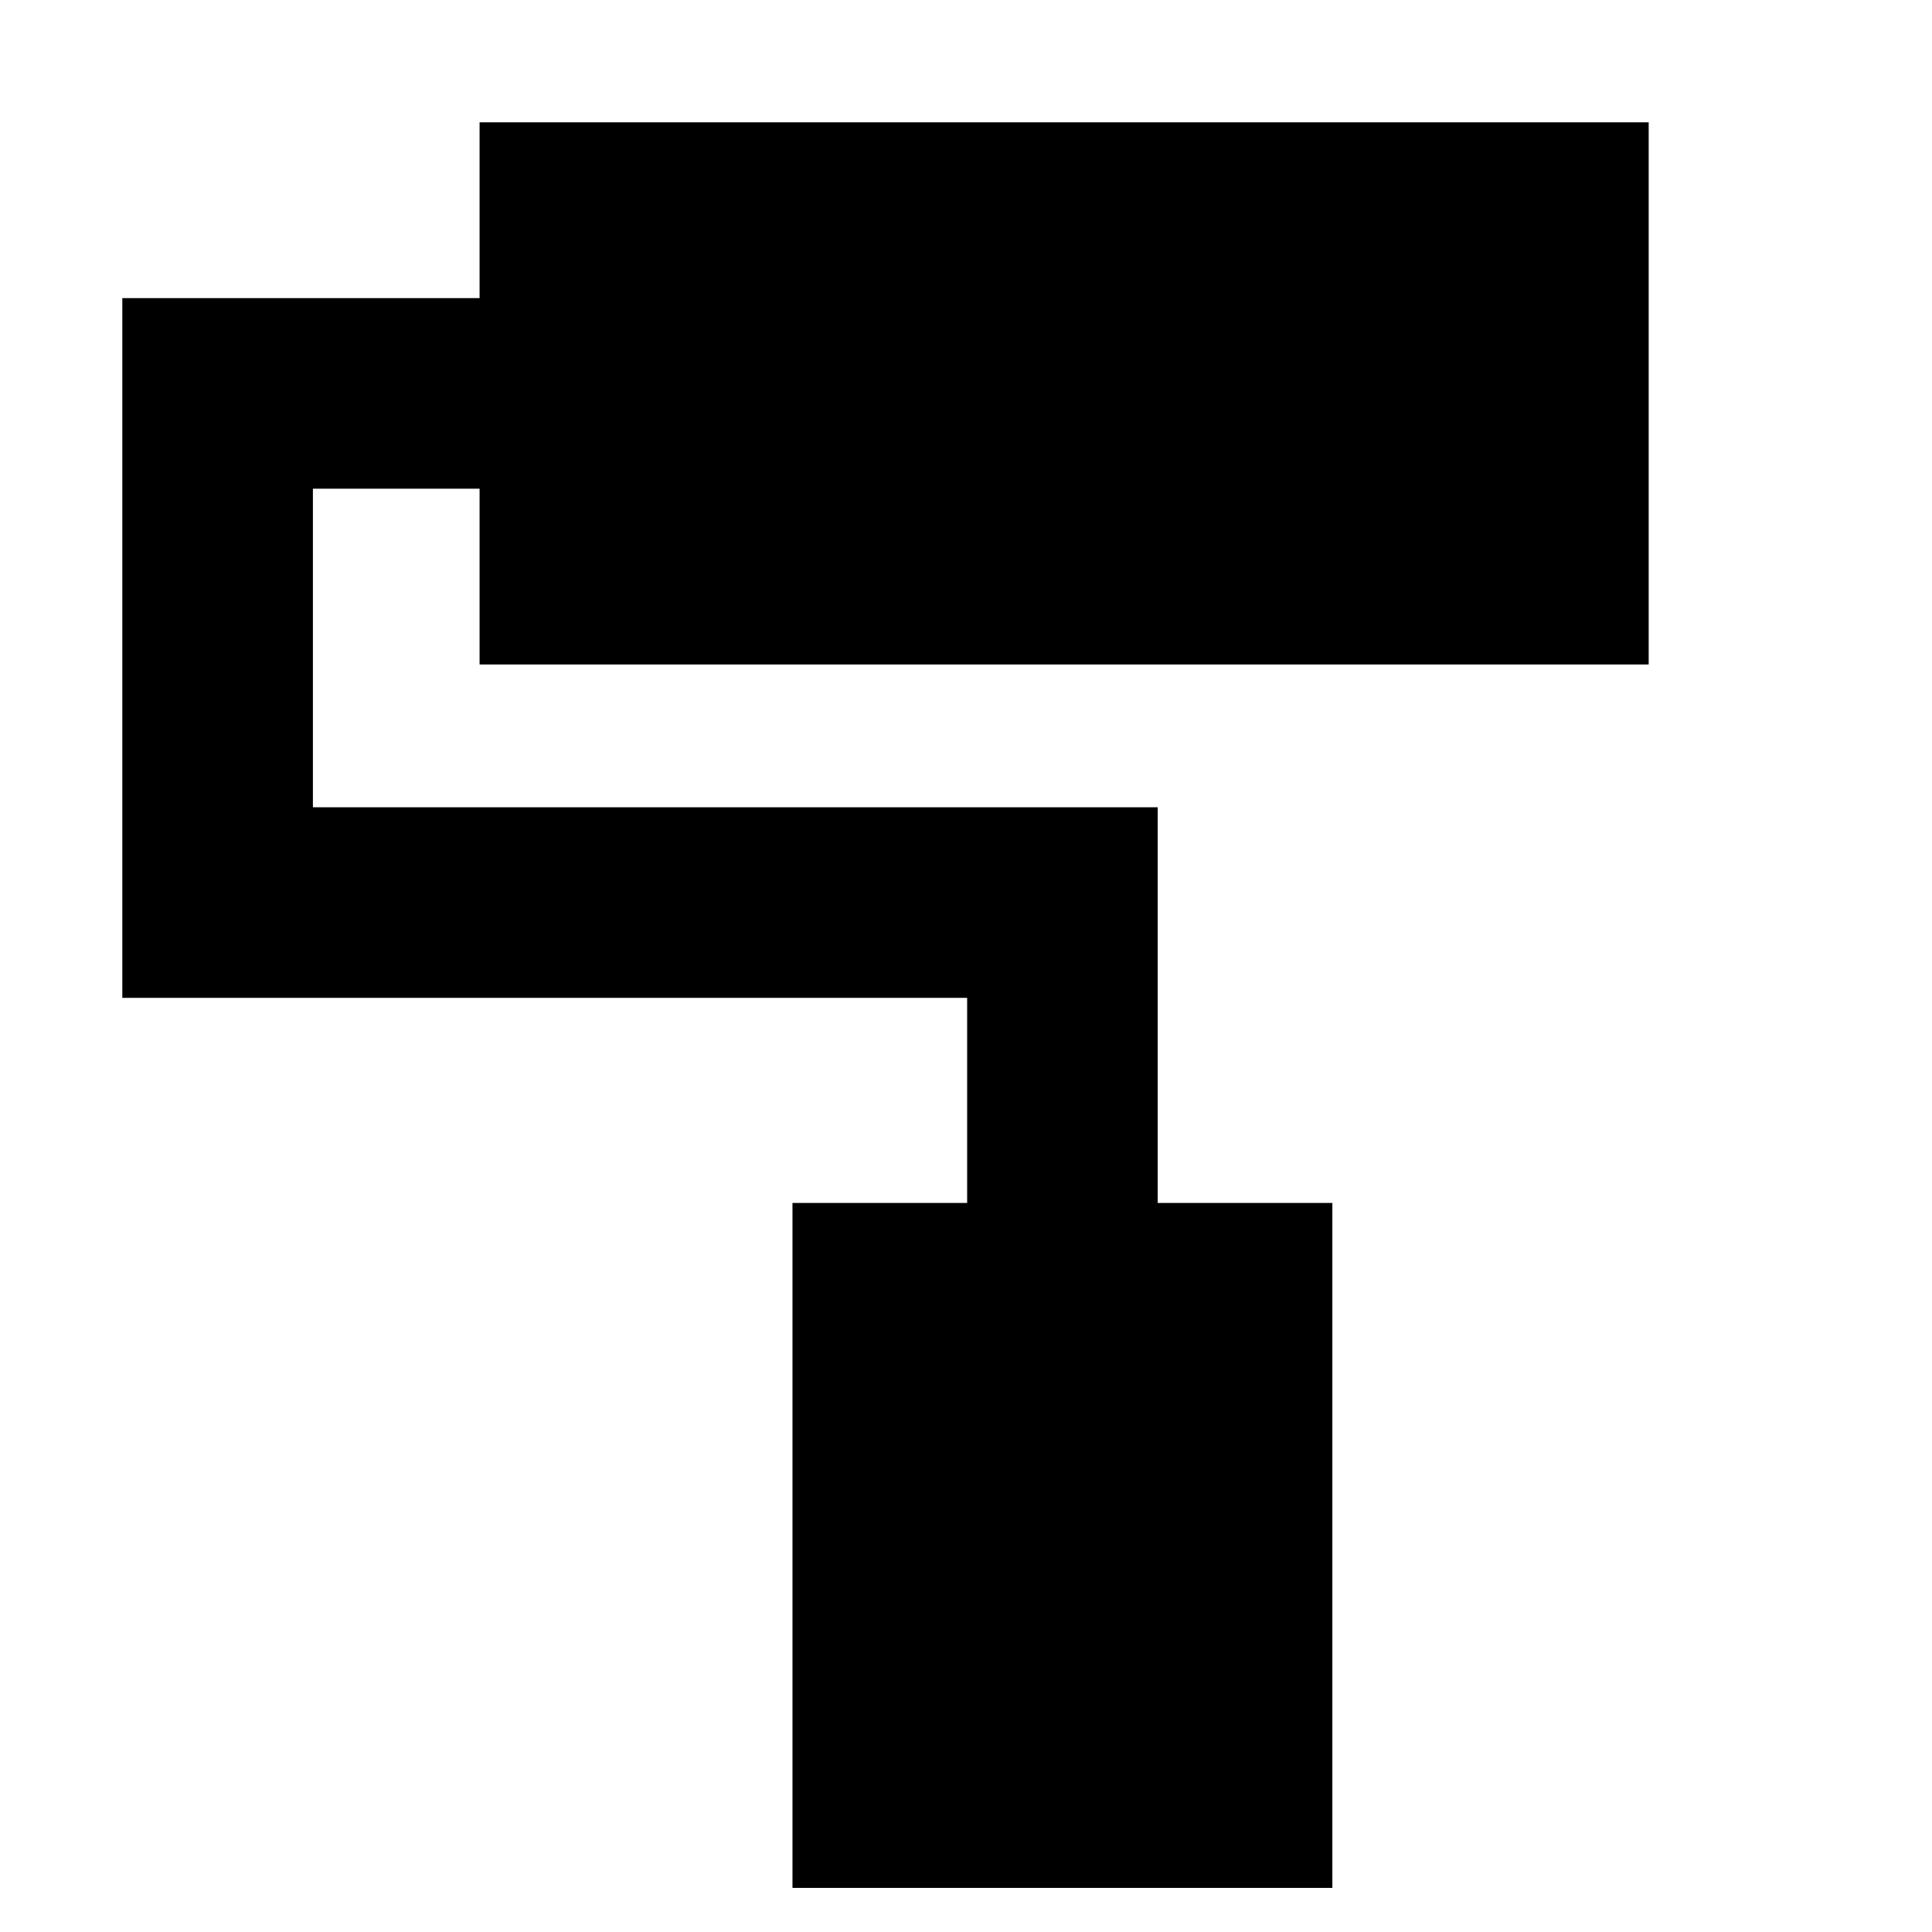 <svg xmlns="http://www.w3.org/2000/svg" height="24" viewBox="0 -960 960 960" width="24"><path d="M662.04-21.91H393.78v-340.35h86.79v-101.91H60.78v-347.7H238.3v-87.35h580.92v269.39H238.3v-87.34h-82.82v158.3h419.78v196.61h86.78v340.35Z"/></svg>